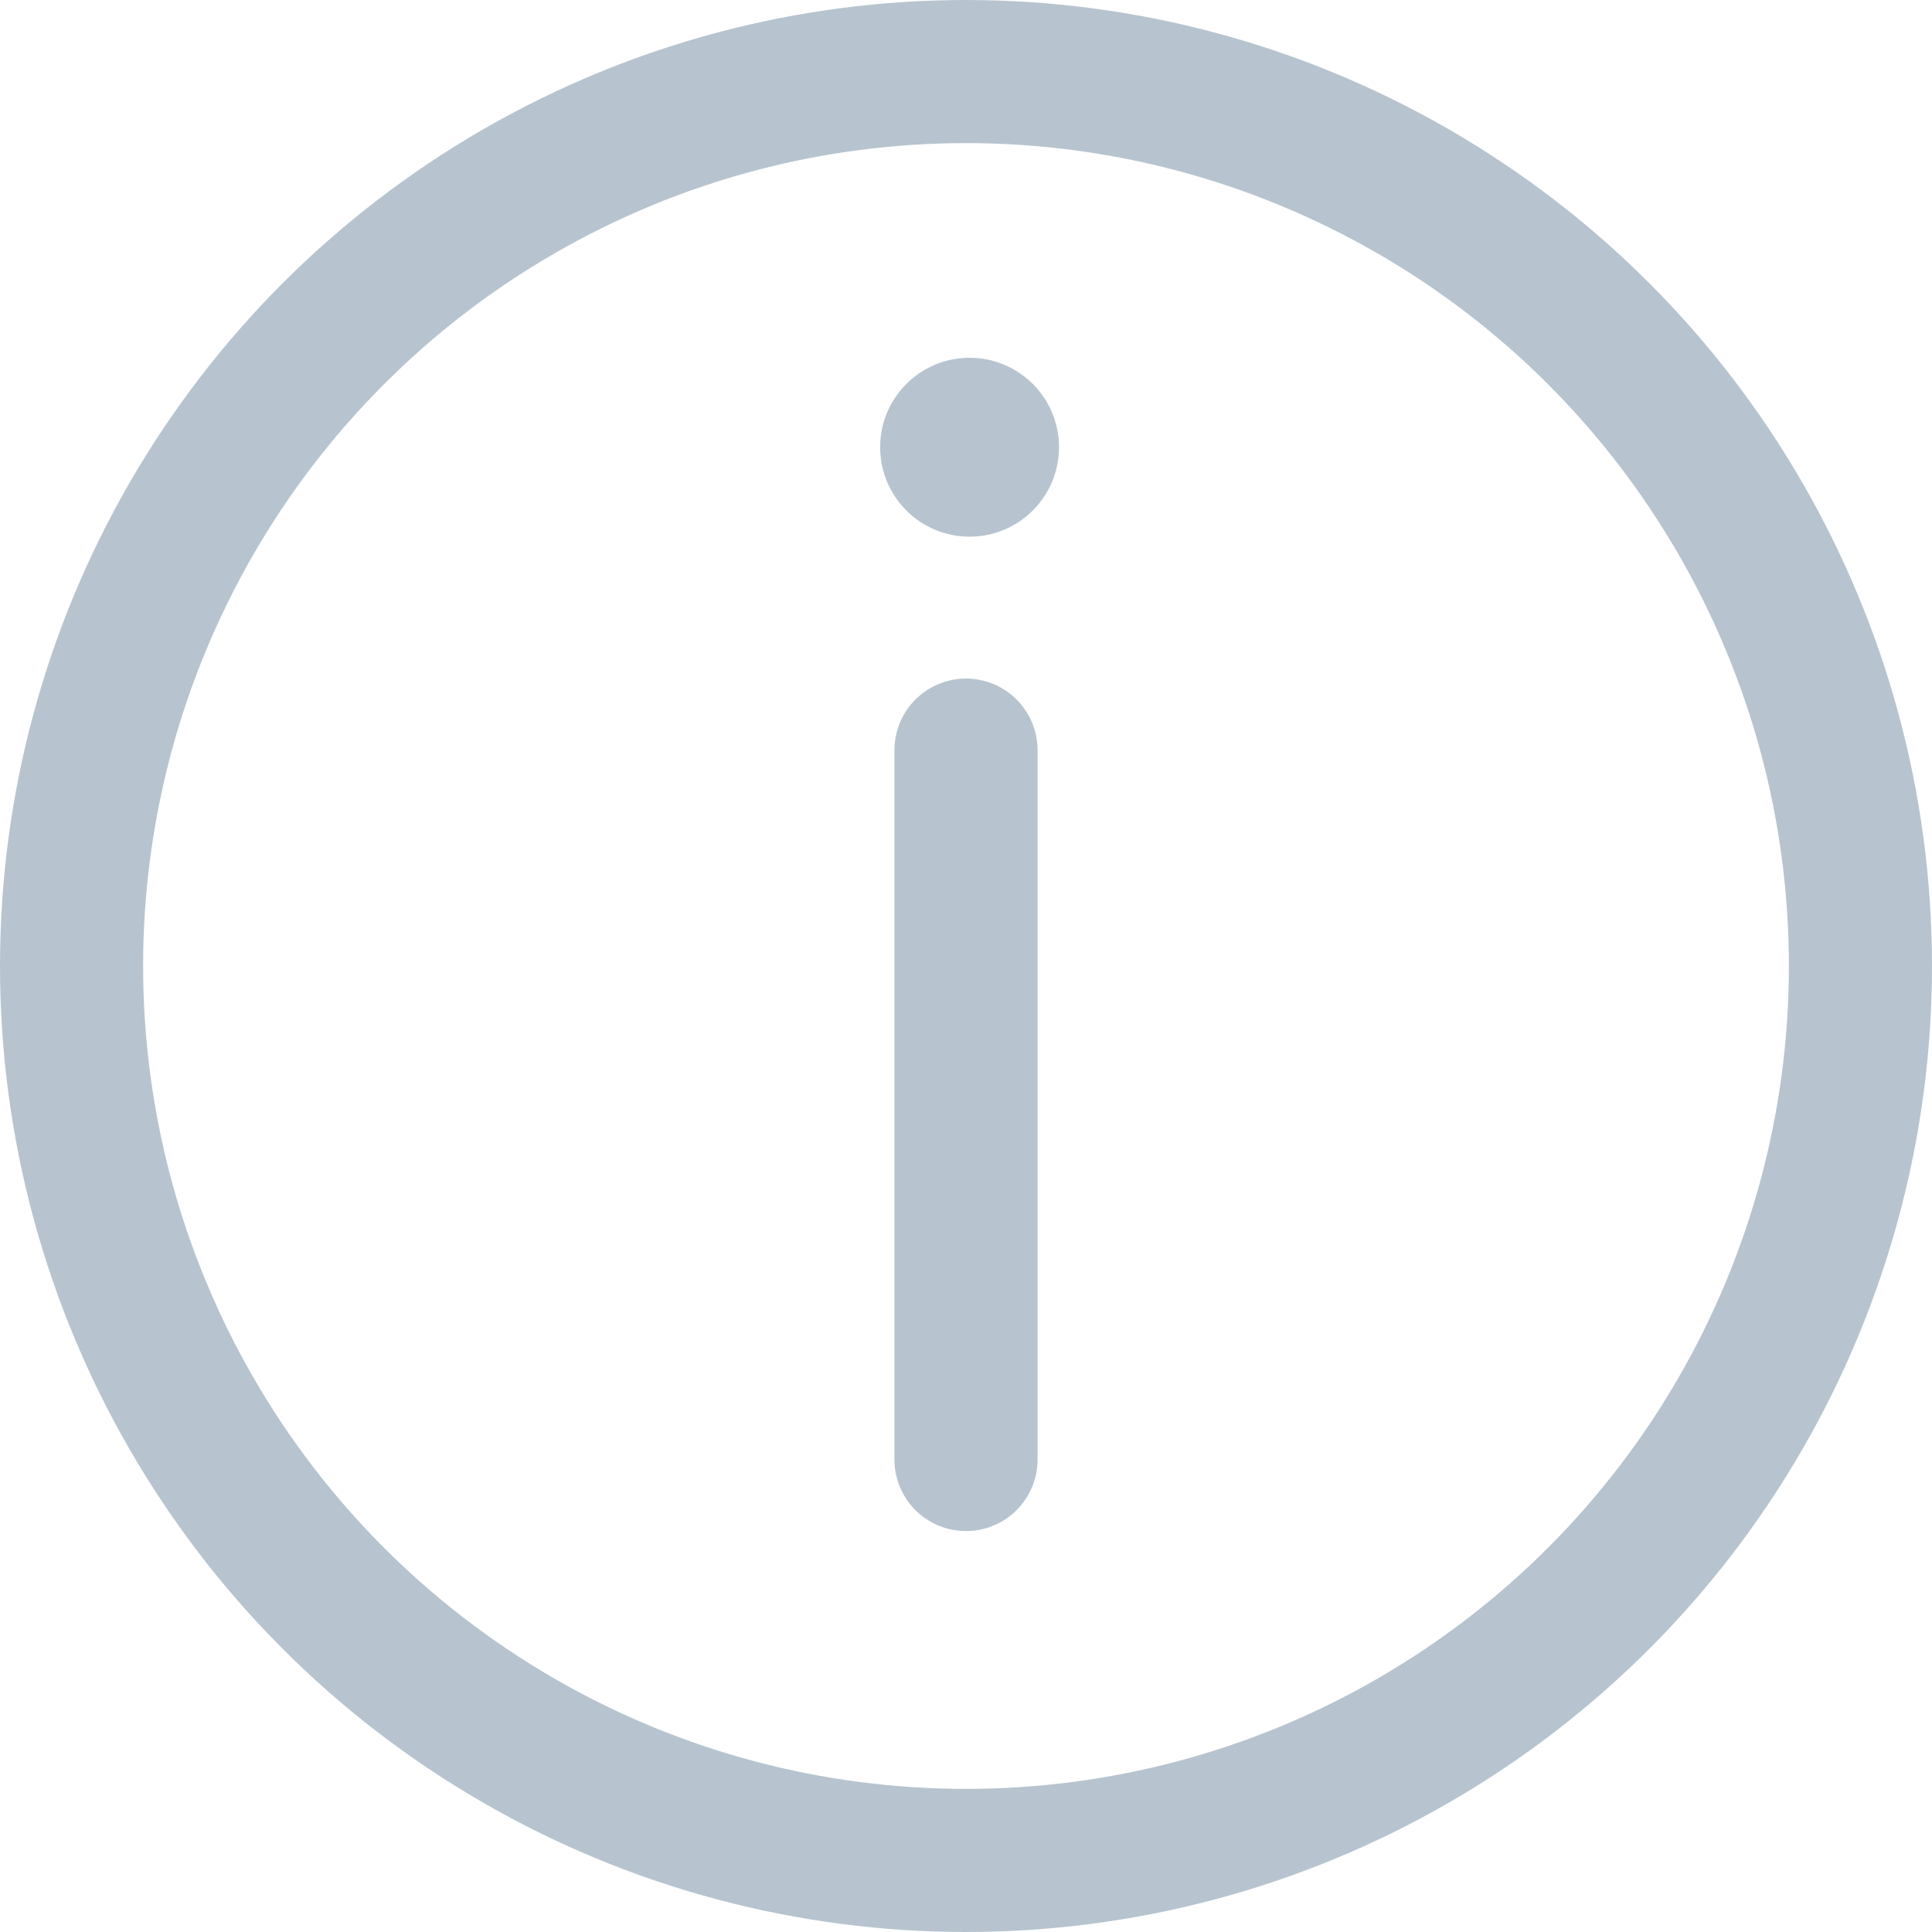 <svg xmlns="http://www.w3.org/2000/svg" width="27" height="27" viewBox="0 0 27 27">
    <g fill="none" fill-rule="evenodd" transform="translate(1 1)">
        <circle cx="12.5" cy="12.5" r="12.5" stroke="#B7C4CF" stroke-linecap="round" stroke-linejoin="round" stroke-width="2"/>
        <circle cx="12.55" cy="5.25" r="1.25" fill="#B7C4CF"/>
        <path stroke="#B7C4CF" stroke-linecap="round" stroke-linejoin="round" stroke-width="2" d="M12.5 9.483L12.5 19.397"/>
    </g>
</svg>
